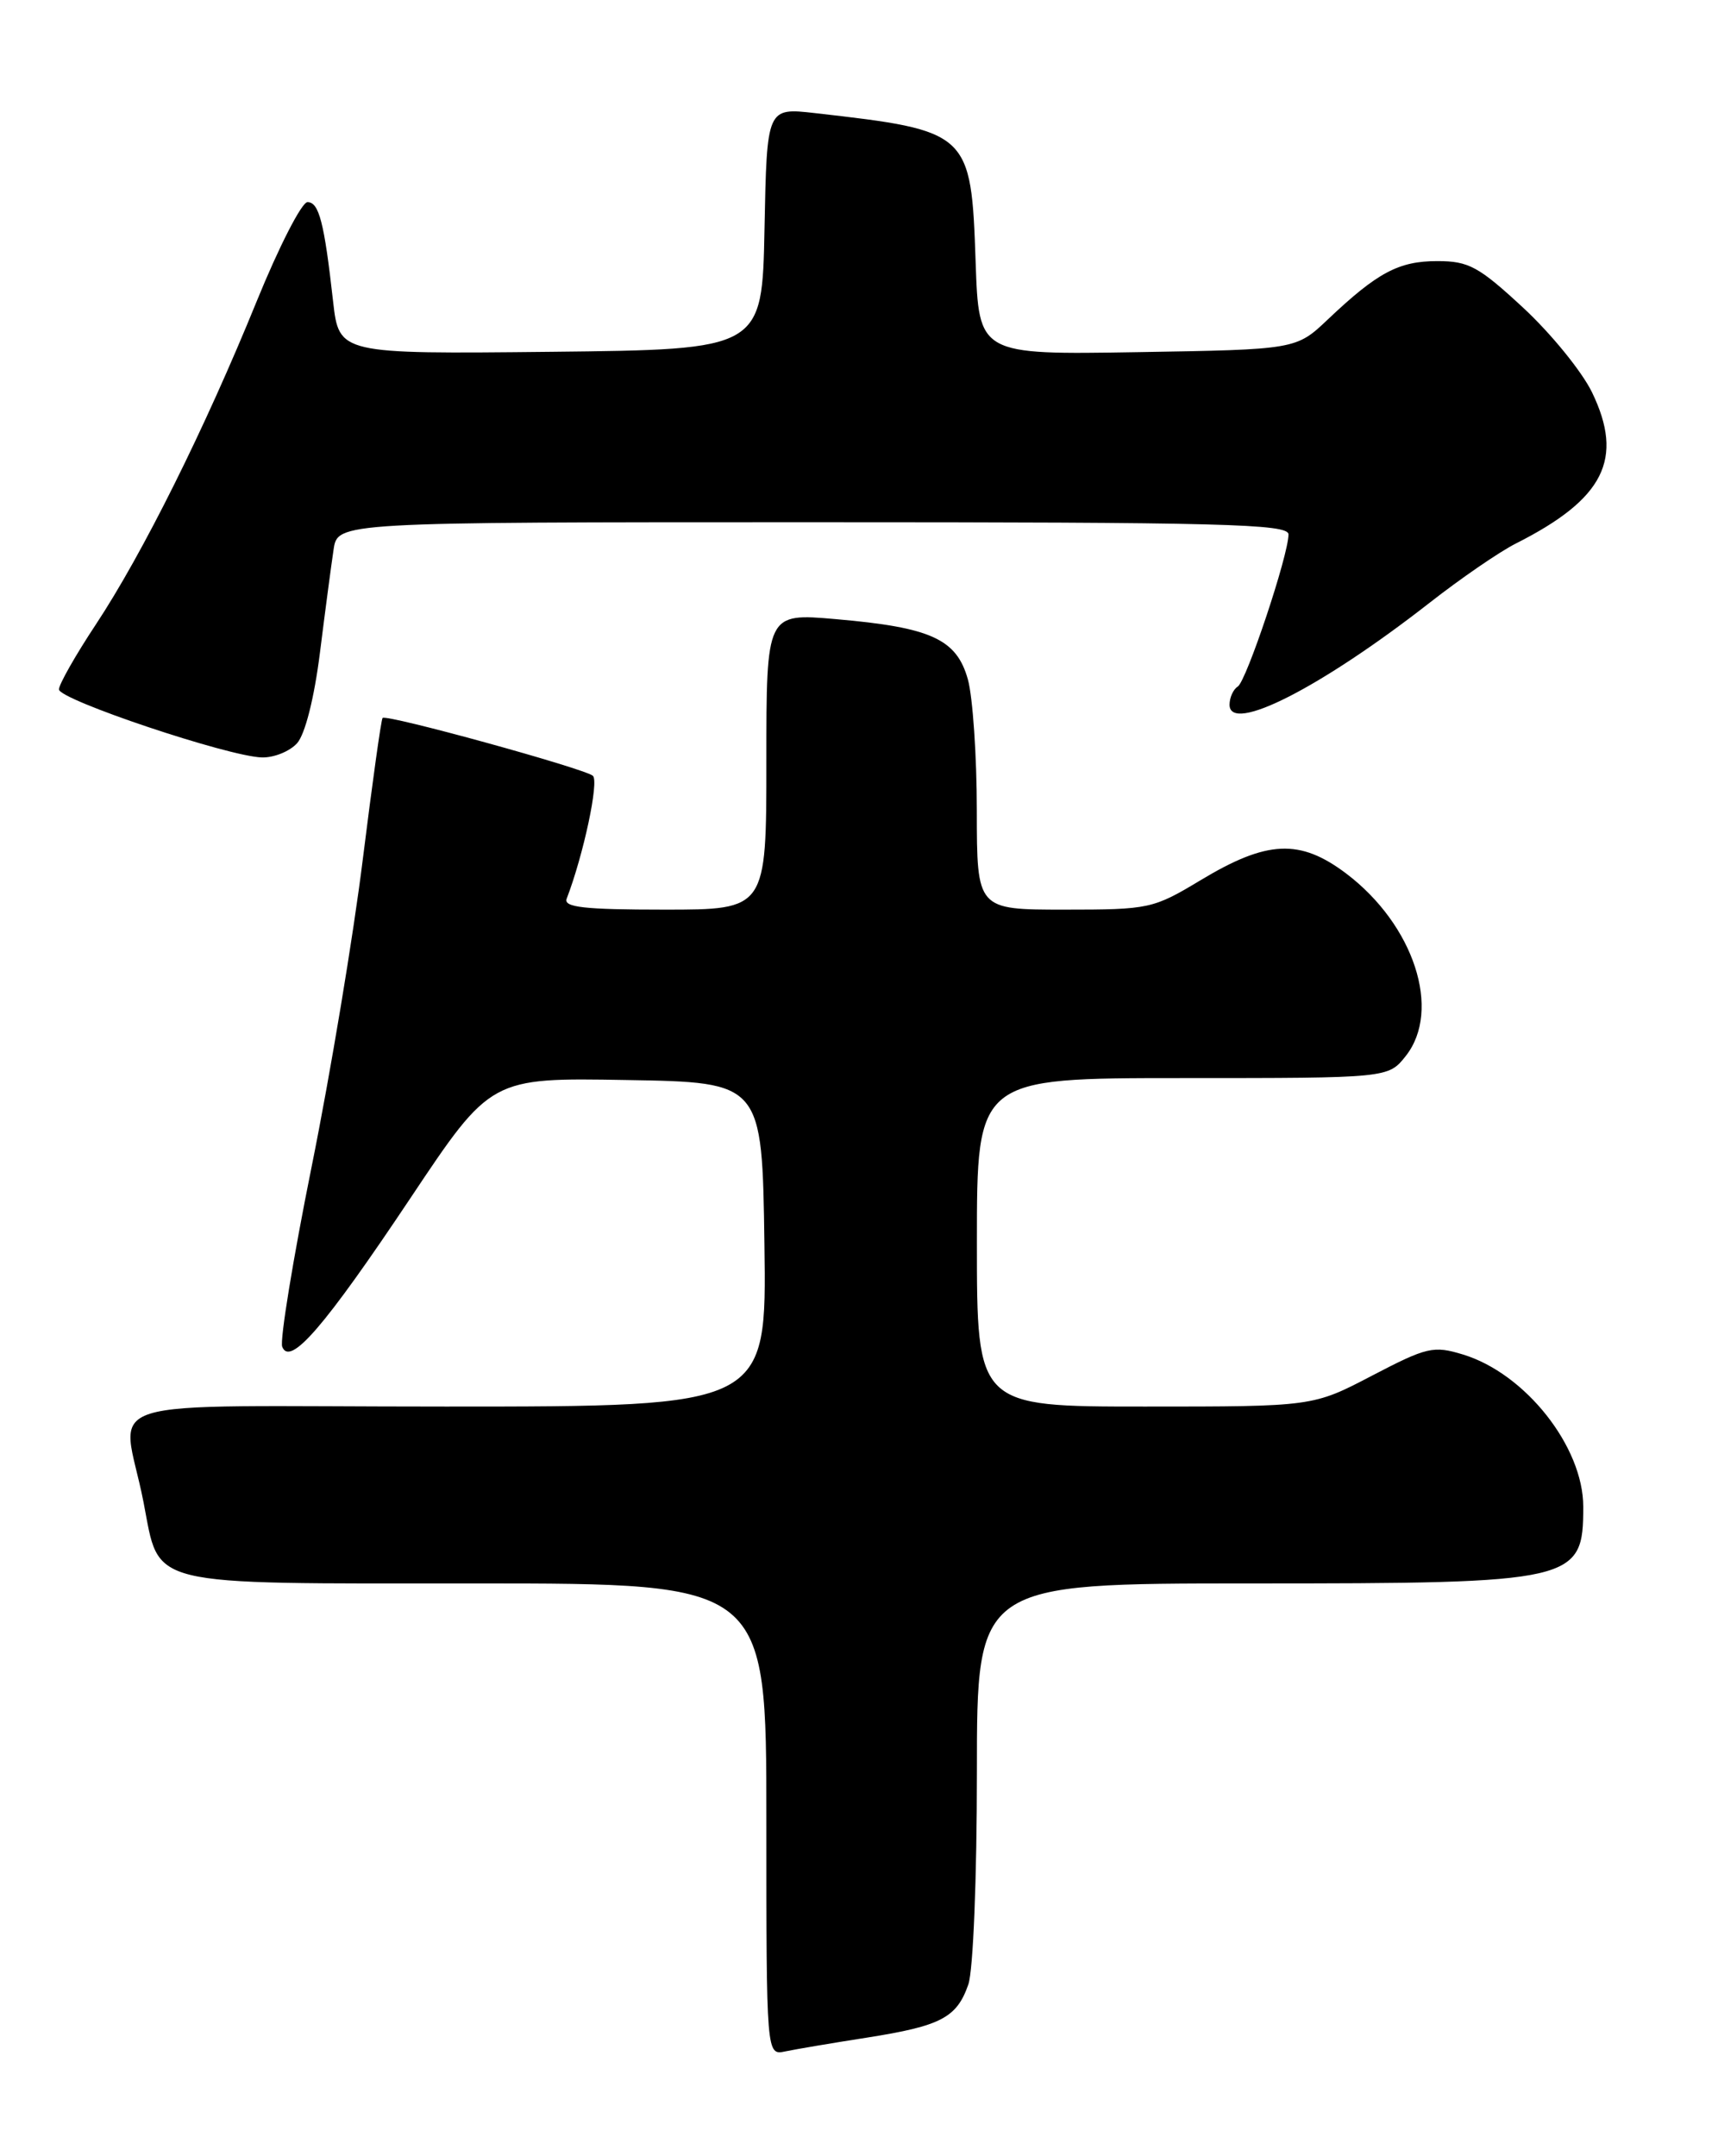 <?xml version="1.0" encoding="UTF-8" standalone="no"?>
<!DOCTYPE svg PUBLIC "-//W3C//DTD SVG 1.1//EN" "http://www.w3.org/Graphics/SVG/1.1/DTD/svg11.dtd" >
<svg xmlns="http://www.w3.org/2000/svg" xmlns:xlink="http://www.w3.org/1999/xlink" version="1.1" viewBox="0 0 204 256">
 <g >
 <path fill="currentColor"
d=" M 102.97 241.92 C 111.73 240.54 113.61 239.56 114.98 235.62 C 115.56 233.98 116.00 222.93 116.00 210.35 C 116.00 188.00 116.00 188.00 148.55 188.00 C 187.15 188.00 188.00 187.80 188.00 178.89 C 188.00 171.77 181.12 163.07 173.72 160.82 C 170.21 159.75 169.44 159.93 162.92 163.33 C 155.90 167.00 155.90 167.00 135.95 167.00 C 116.00 167.00 116.00 167.00 116.00 147.50 C 116.00 128.00 116.00 128.00 140.43 128.00 C 164.85 128.00 164.85 128.00 166.93 125.37 C 171.21 119.93 167.90 109.81 159.86 103.72 C 154.36 99.57 150.47 99.74 142.57 104.50 C 136.92 107.90 136.47 108.00 126.38 108.00 C 116.00 108.00 116.00 108.00 115.99 96.25 C 115.99 89.79 115.51 82.78 114.93 80.67 C 113.59 75.87 110.56 74.49 99.25 73.51 C 91.00 72.79 91.00 72.79 91.00 90.40 C 91.00 108.00 91.00 108.00 78.89 108.00 C 69.36 108.00 66.89 107.72 67.29 106.70 C 69.29 101.48 71.15 92.77 70.40 92.11 C 69.39 91.24 45.90 84.77 45.43 85.24 C 45.26 85.41 44.21 92.96 43.08 102.02 C 41.96 111.08 39.23 127.50 37.01 138.49 C 34.79 149.49 33.22 159.12 33.51 159.89 C 34.43 162.29 38.52 157.55 48.75 142.23 C 58.28 127.95 58.28 127.95 74.39 128.23 C 90.50 128.50 90.50 128.50 90.77 147.75 C 91.04 167.00 91.04 167.00 52.94 167.00 C 9.68 167.00 14.53 165.47 17.04 178.34 C 19.03 188.54 16.81 188.00 56.50 188.00 C 91.00 188.00 91.00 188.00 91.00 216.02 C 91.00 244.04 91.00 244.04 93.25 243.56 C 94.49 243.30 98.86 242.56 102.97 241.92 Z  M 35.27 88.25 C 36.22 87.20 37.31 82.91 37.99 77.50 C 38.61 72.55 39.34 67.04 39.61 65.25 C 40.09 62.00 40.09 62.00 96.55 62.00 C 145.17 62.00 153.00 62.20 153.00 63.45 C 153.00 65.90 148.00 80.88 146.97 81.52 C 146.44 81.85 146.00 82.82 146.00 83.67 C 146.00 87.17 156.85 81.64 169.71 71.60 C 173.44 68.68 178.07 65.50 180.00 64.53 C 190.48 59.24 192.87 54.50 189.04 46.58 C 187.84 44.11 184.17 39.60 180.88 36.55 C 175.58 31.64 174.40 31.00 170.67 31.00 C 166.09 31.00 163.56 32.35 157.70 37.90 C 153.91 41.50 153.91 41.50 135.07 41.81 C 116.23 42.12 116.23 42.12 115.85 31.13 C 115.32 15.68 115.15 15.52 96.78 13.43 C 91.06 12.78 91.06 12.78 90.78 27.14 C 90.50 41.50 90.50 41.50 65.38 41.77 C 40.26 42.03 40.26 42.03 39.55 35.77 C 38.50 26.39 37.88 24.00 36.51 24.00 C 35.83 24.00 33.12 29.29 30.49 35.75 C 24.34 50.87 16.93 65.75 11.39 74.13 C 8.97 77.78 7.00 81.26 7.00 81.85 C 7.00 83.08 27.13 89.83 31.10 89.93 C 32.52 89.97 34.40 89.21 35.27 88.25 Z "/>
</g>
</svg>